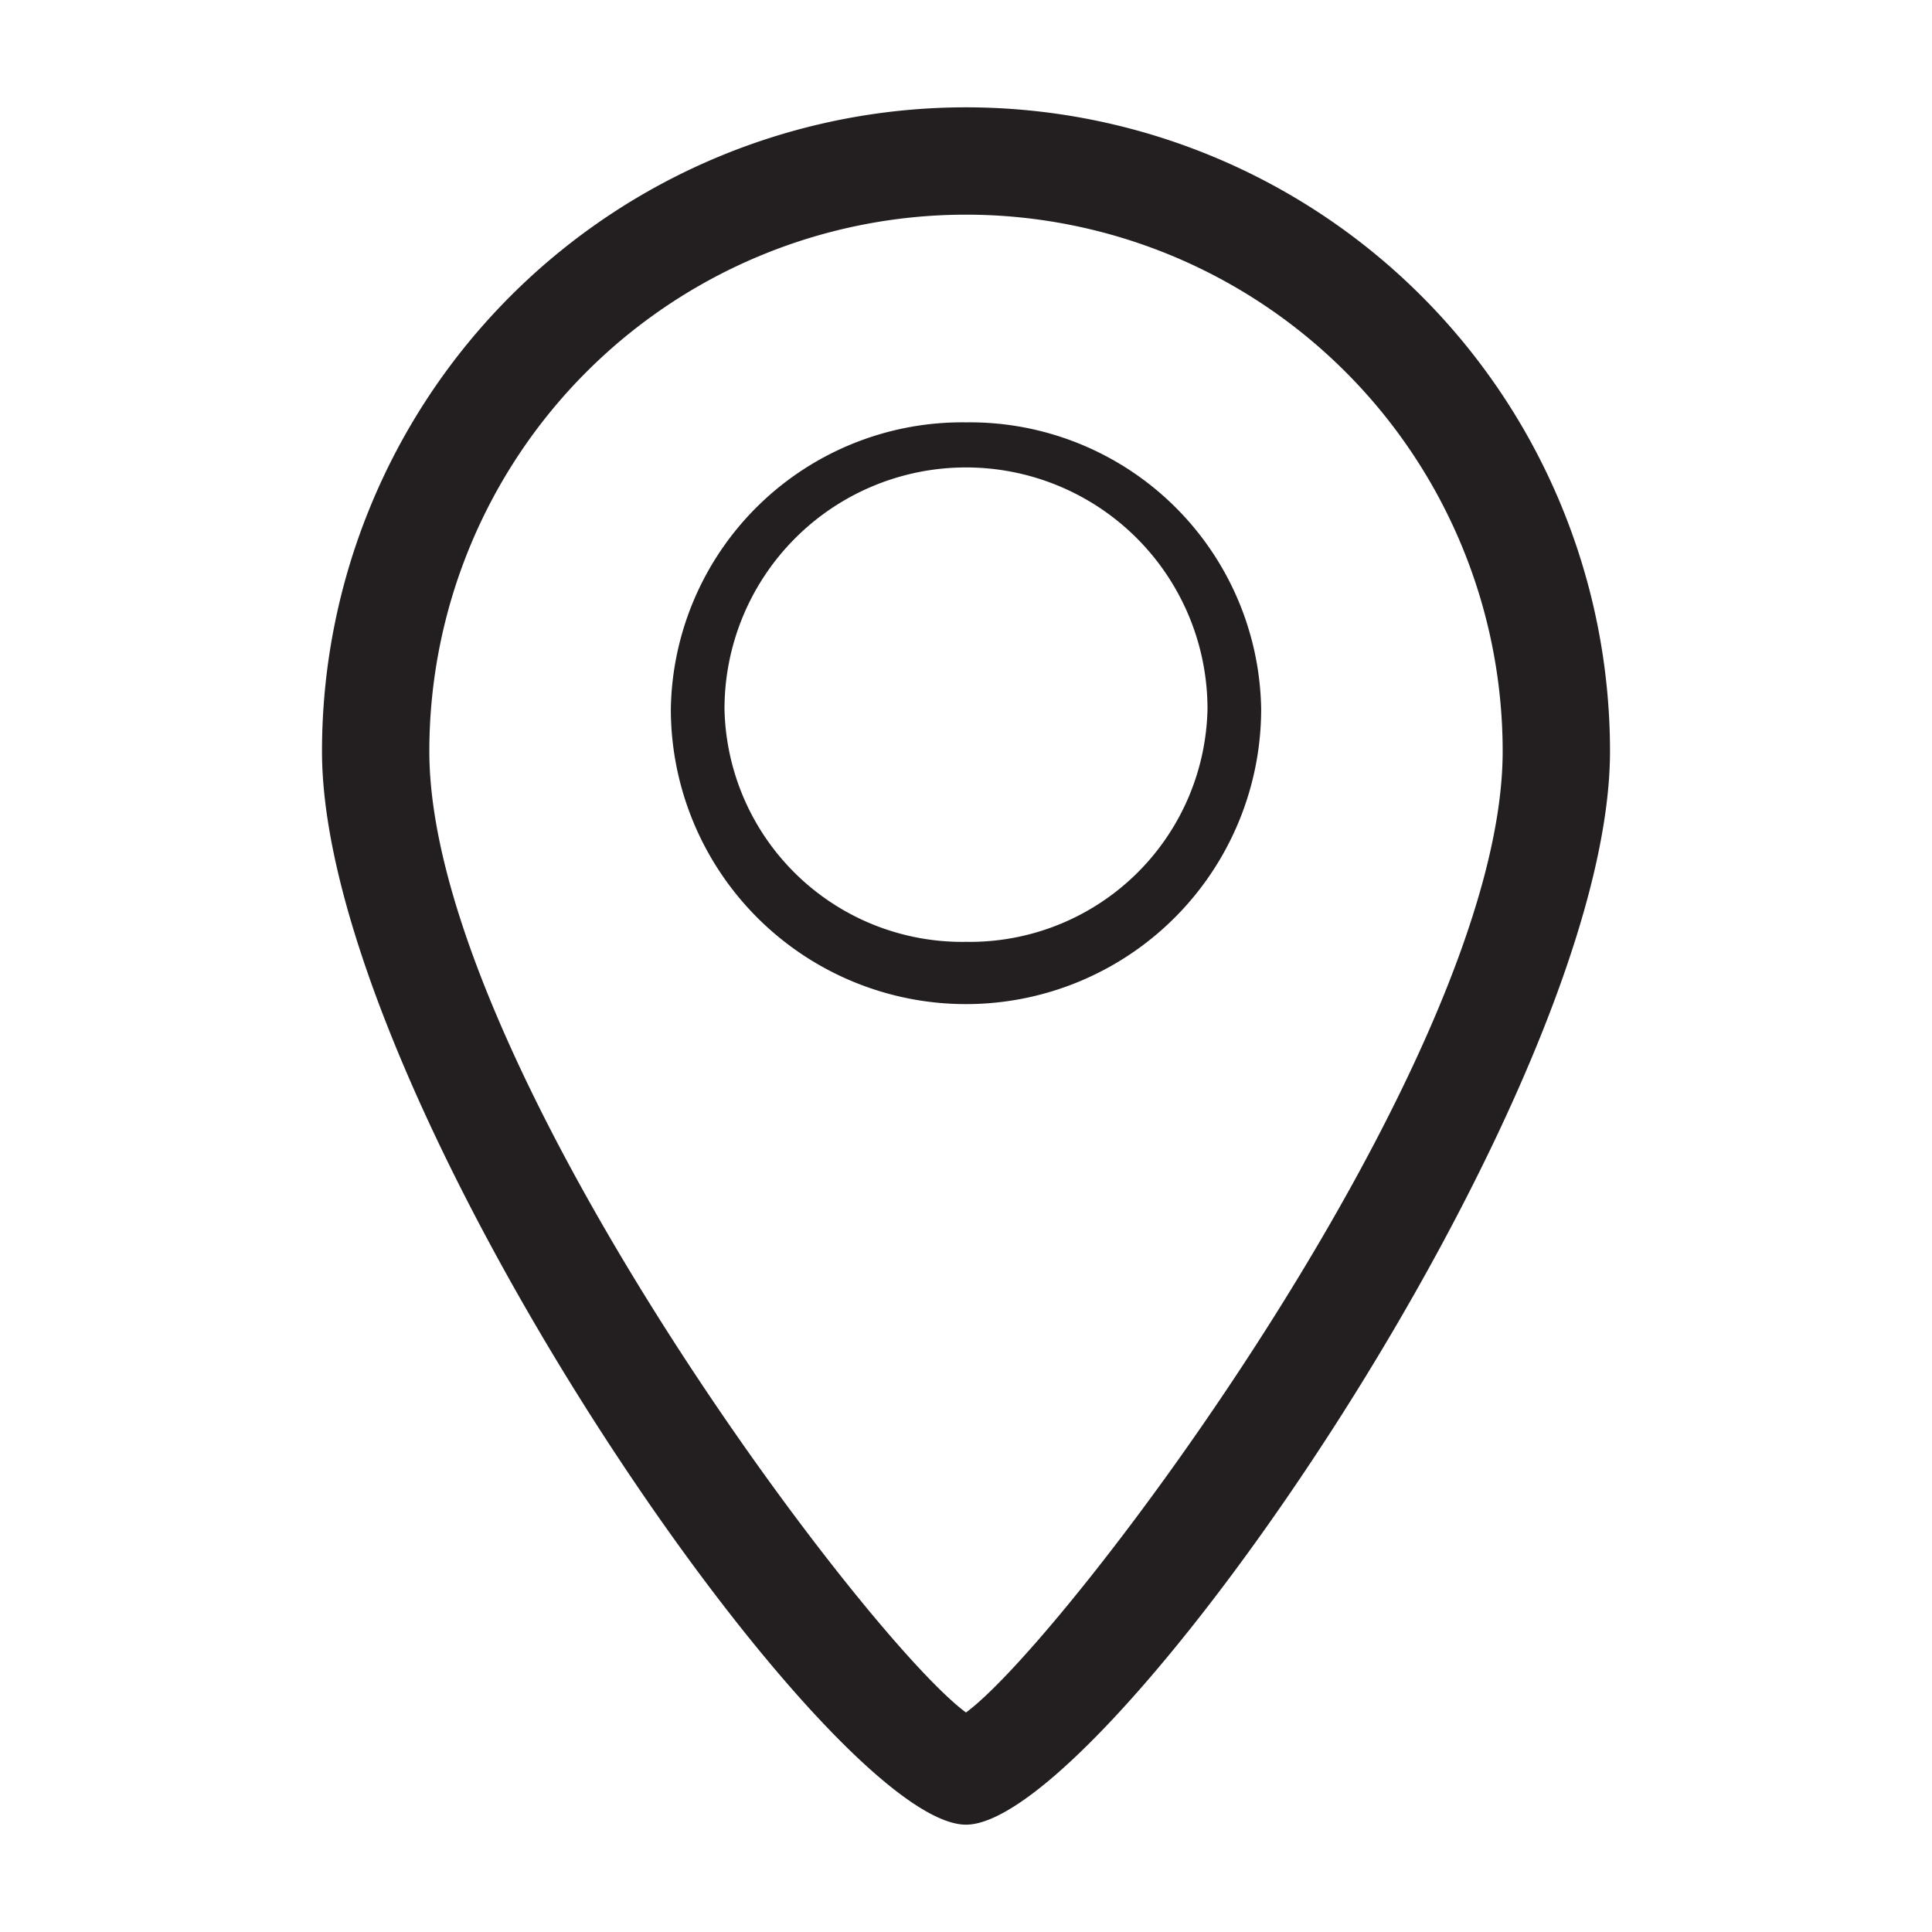 <svg id="Calque_1" data-name="Calque 1" xmlns="http://www.w3.org/2000/svg" viewBox="0 0 36 36"><defs><style>.cls-1{fill:#231f20;}</style></defs><title>A</title><path class="cls-1" d="M18,2A12,12,0,0,0,6,14c0,6.41,9.4,20,12,20S30,20.41,30,14A12,12,0,0,0,18,2Zm0,29.91C16.1,30.51,8,19.73,8,14a10,10,0,0,1,20,0C28,19.73,19.9,30.51,18,31.91Z"/><path class="cls-1" d="M18,7.87a5.43,5.43,0,0,0-5.5,5.34,5.5,5.5,0,0,0,11,0A5.43,5.43,0,0,0,18,7.87Zm0,9.68a4.43,4.43,0,0,1-4.5-4.34,4.5,4.5,0,0,1,9,0A4.43,4.43,0,0,1,18,17.55Z"/></svg>